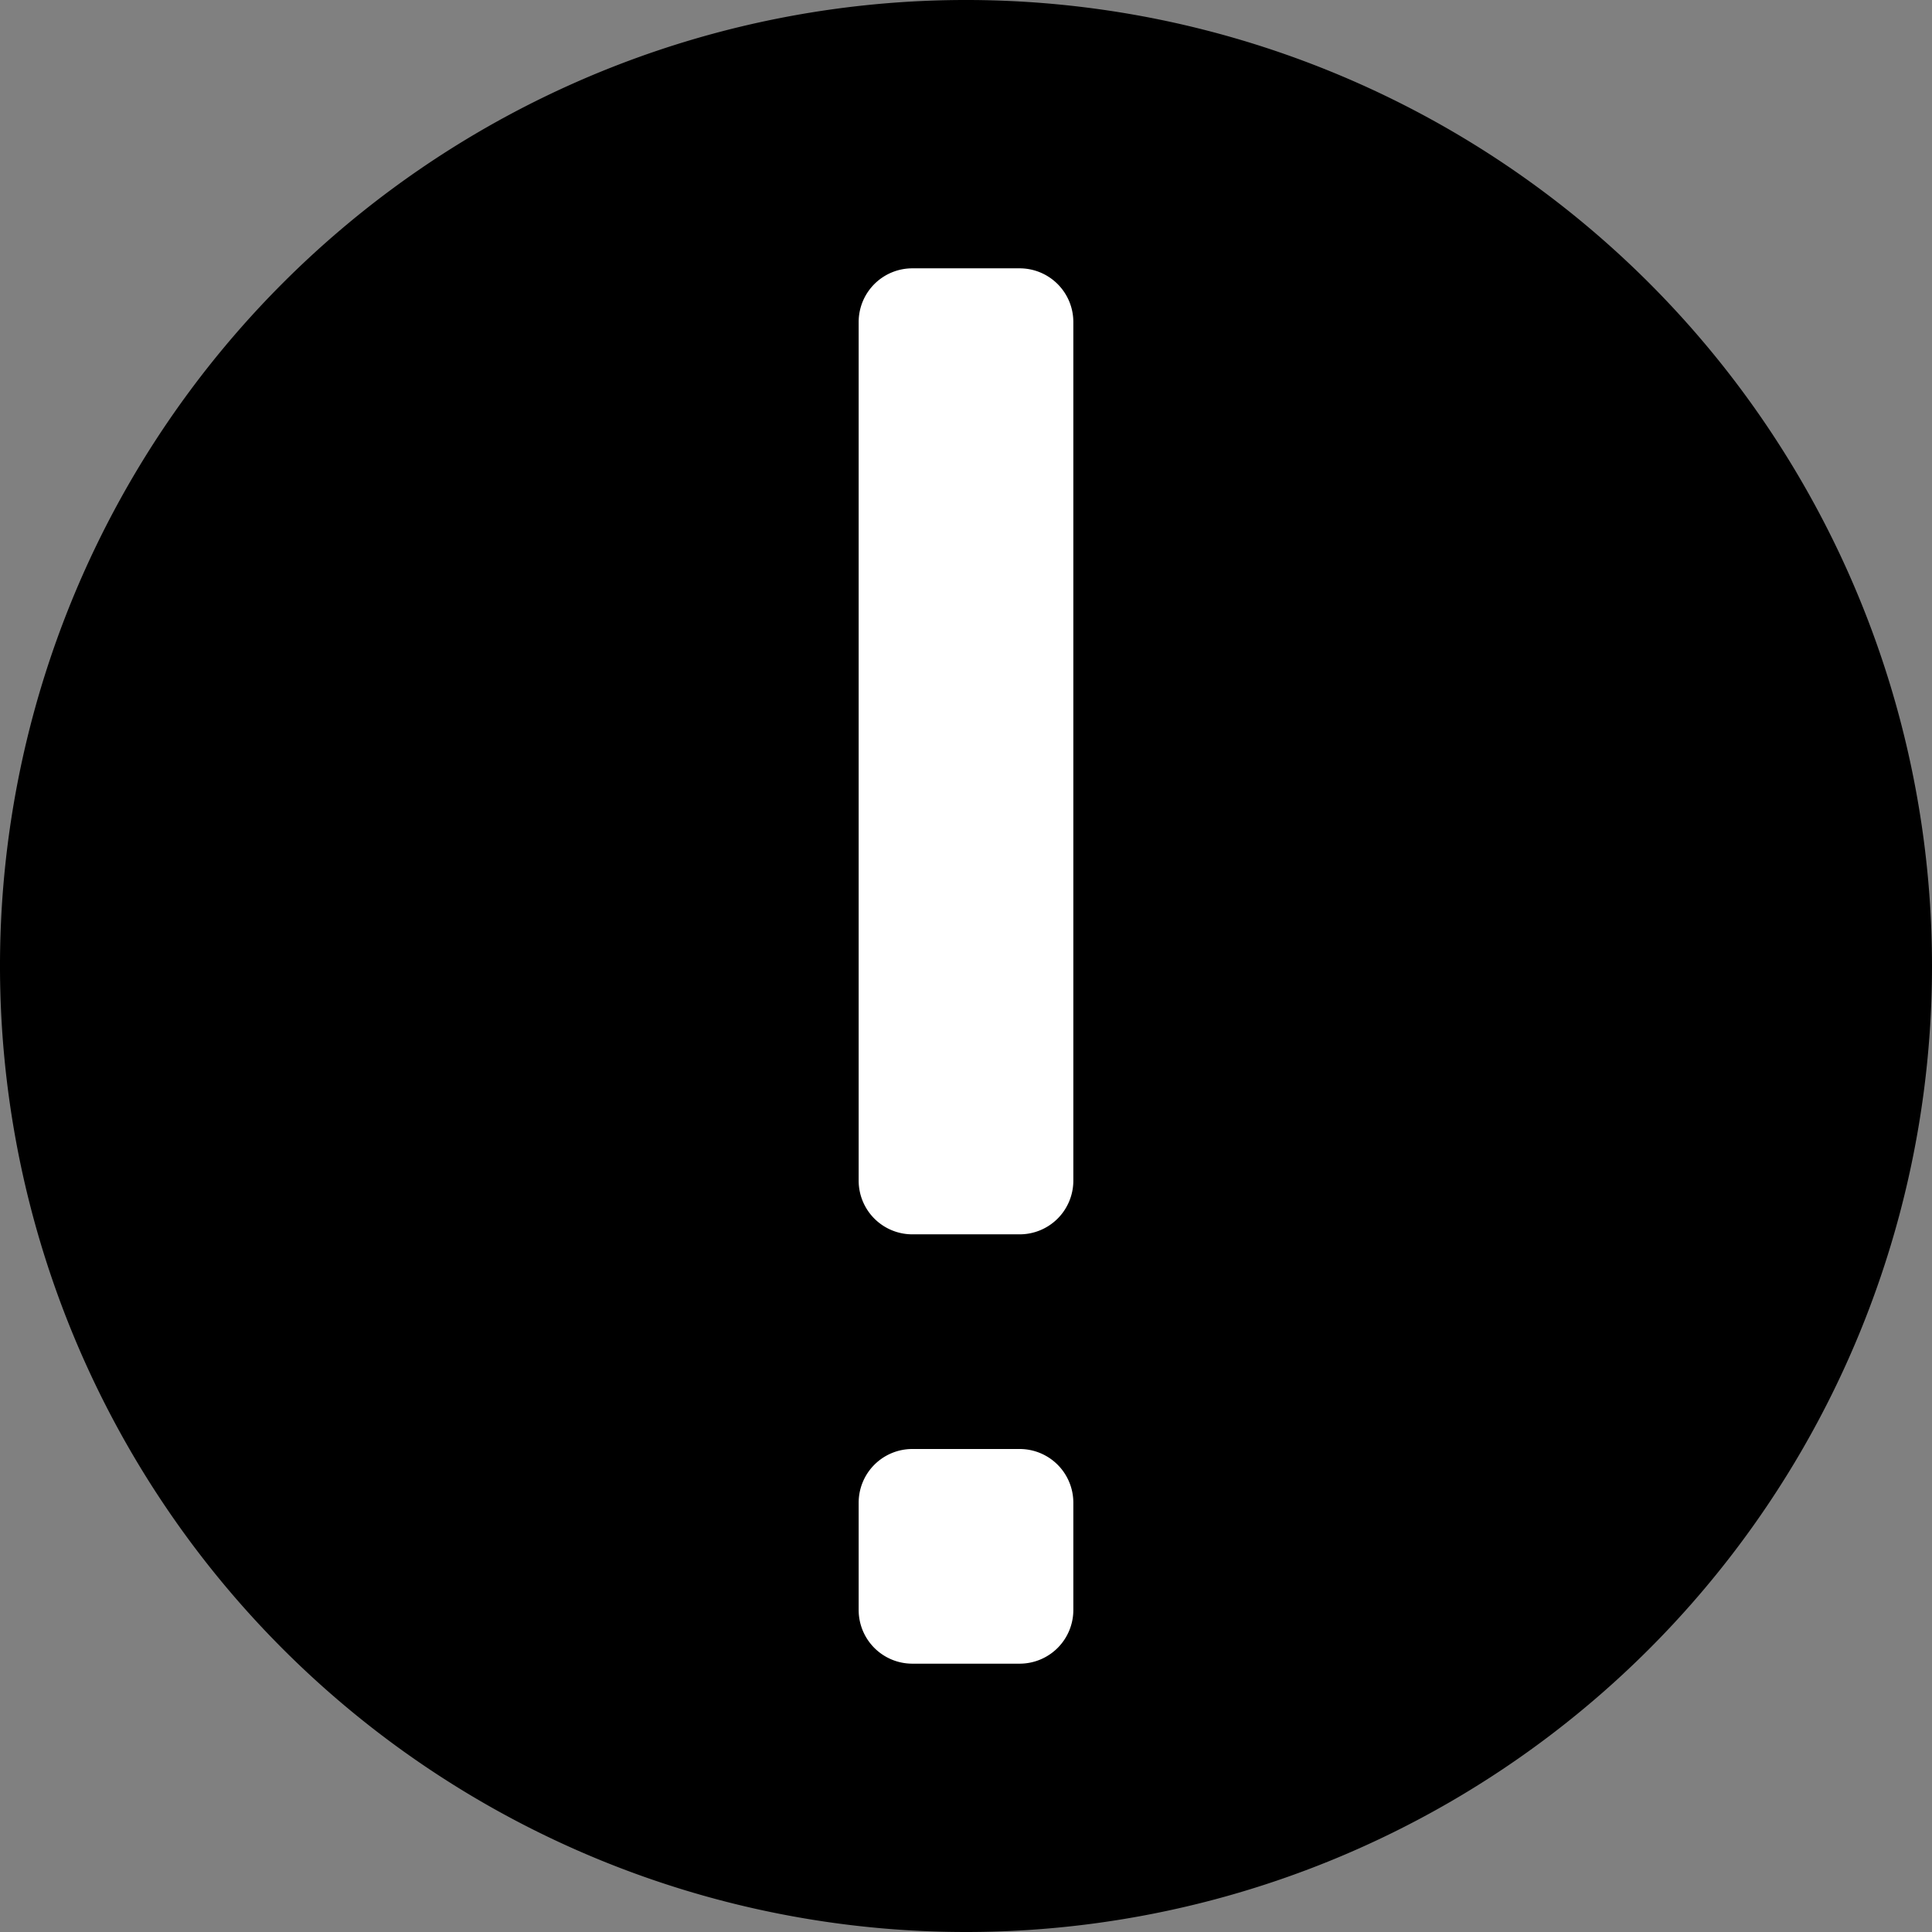 <svg xmlns="http://www.w3.org/2000/svg" xmlns:xlink="http://www.w3.org/1999/xlink" viewBox="0 0 18 18"><rect x="0" y="0" width="18" height="18" fill="#808080" stroke="none"/><path d="M9,18H9a9,9,0,1,1,9-9,9,9,0,0,1-9,9" fill="currentColor"/><path d="M9.5,11.5h-1A.5.5,0,0,1,8,11V3a.5.5,0,0,1,.5-.5h1A.5.5,0,0,1,10,3v8a.5.5,0,0,1-.5.5" transform="translate(0)" fill="#fff"/><path d="M9.5,15.5h-1A.5.5,0,0,1,8,15V14a.5.5,0,0,1,.5-.5h1a.5.5,0,0,1,.5.5v1a.5.5,0,0,1-.5.5" fill="#fff"/></svg>